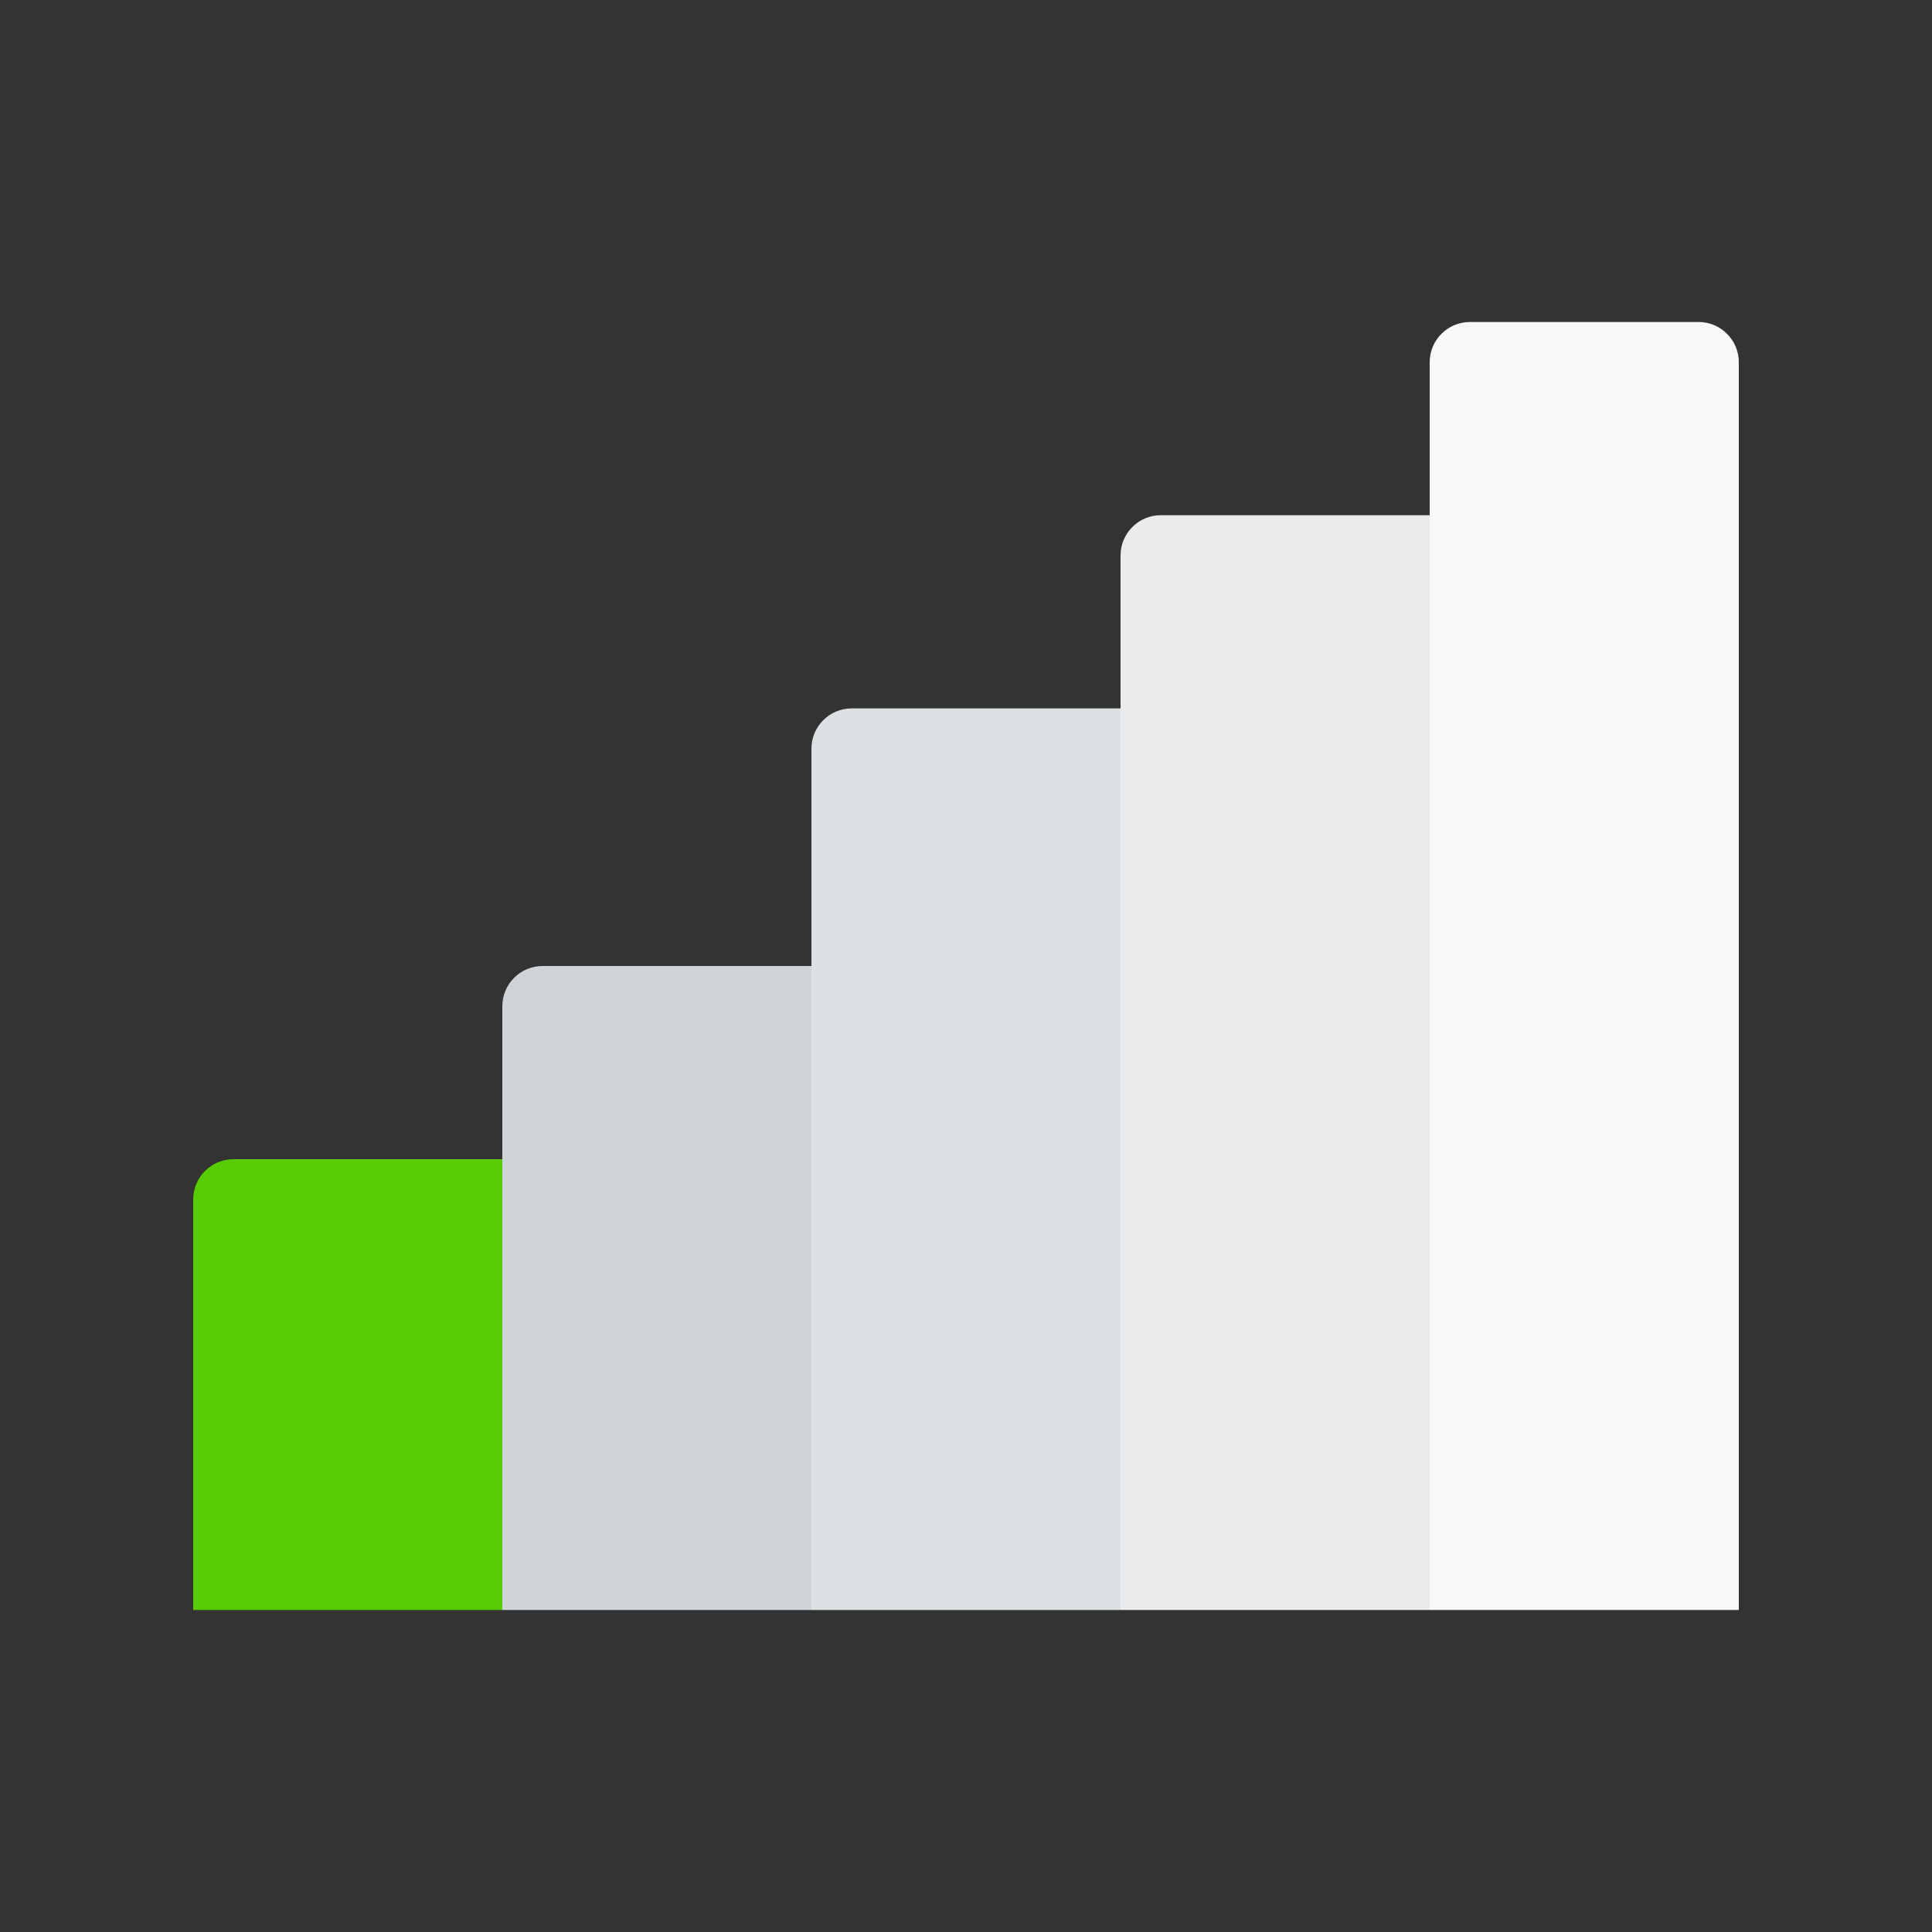 <svg width="48" height="48" viewBox="0 0 48 48" fill="none" xmlns="http://www.w3.org/2000/svg">
<rect x="0" y="0" width="48" height="48" fill="#333333" stroke="none"/>
<path d="M4.8 29.8C4.8 29.248 5.248 28.8 5.8 28.8H12.48V40H4.8V29.8Z" fill="#58CC02"/>
<path d="M12.48 25C12.48 24.448 12.928 24 13.48 24H20.16V40H12.48V25Z" fill="#CED4D7"/>
<path d="M20.16 18.6C20.16 18.048 20.608 17.6 21.16 17.6H27.84V40H20.16V18.6Z" fill="#DBE0E2"/>
<path d="M27.84 13.8C27.84 13.248 28.288 12.8 28.84 12.8H35.52V40H27.84V13.8Z" fill="#E9EBED"/>
<path d="M35.52 9C35.52 8.448 35.968 8 36.52 8H42.2C42.752 8 43.2 8.448 43.2 9V40H35.52V9Z" fill="#F7F8F9"/>
</svg>
